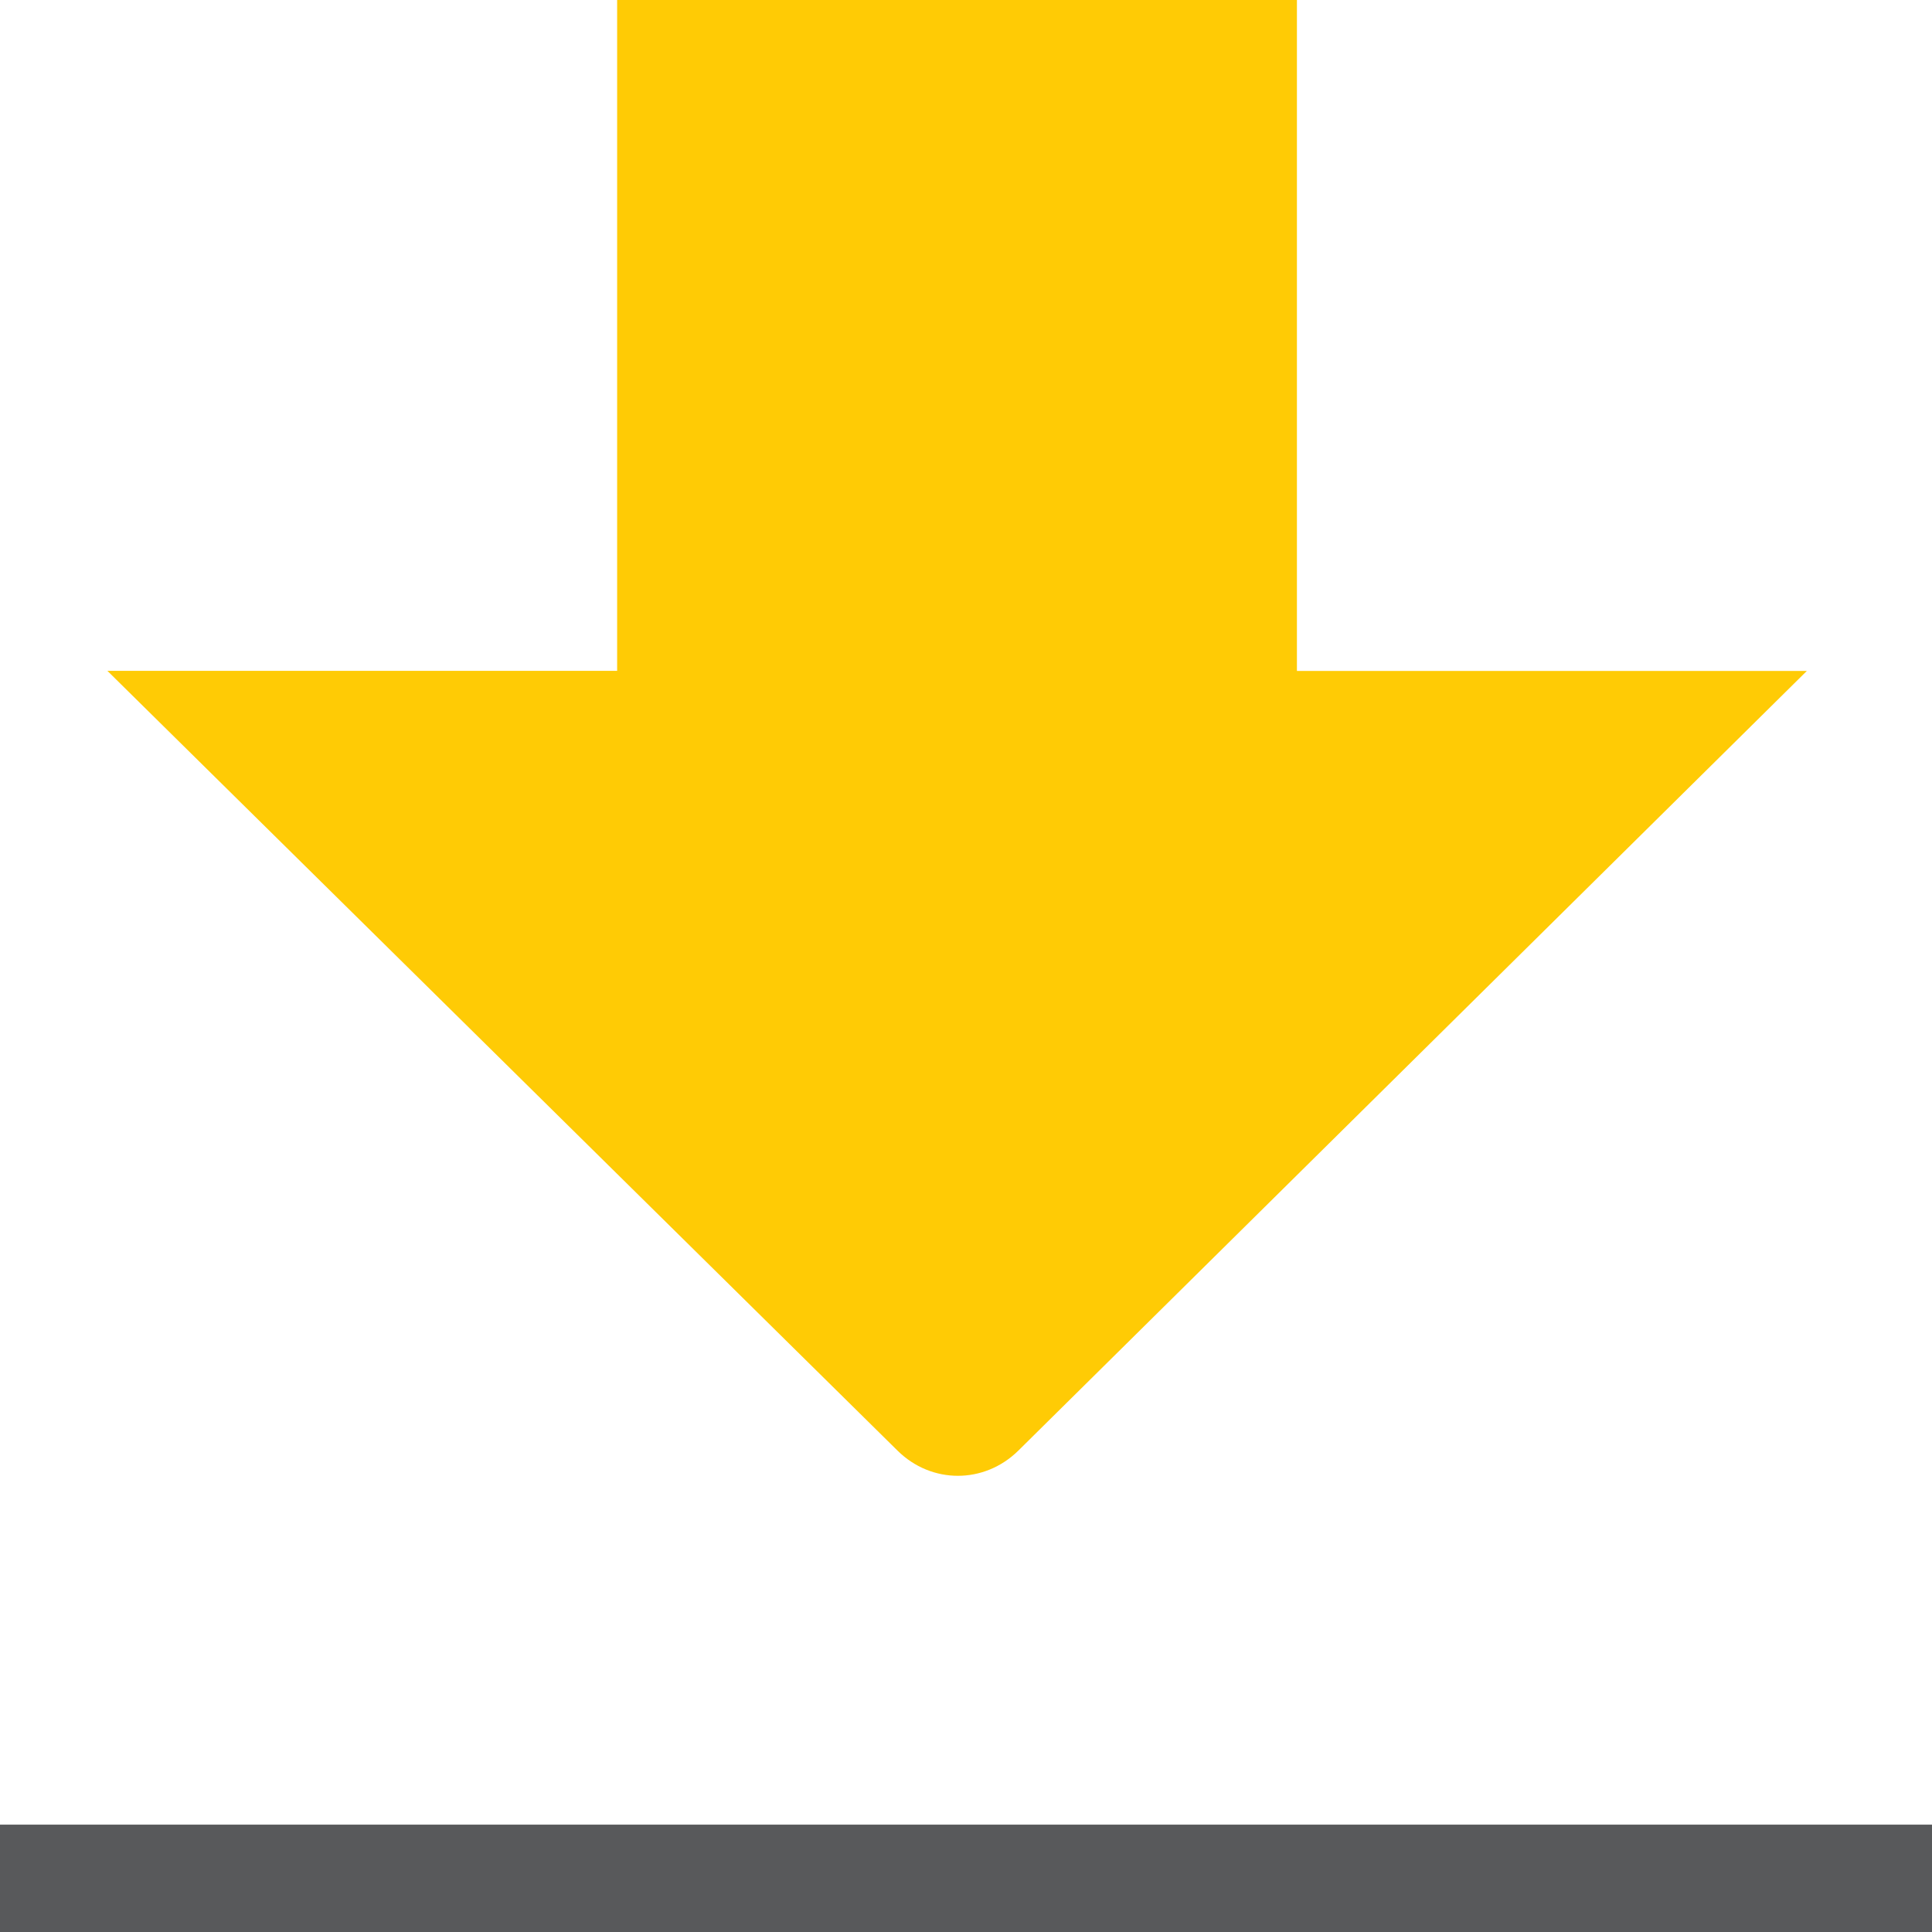 <svg xmlns="http://www.w3.org/2000/svg" width="14" height="14" viewBox="0 0 14 14">
    <g fill="none" fill-rule="evenodd">
        <path fill="#FFCB05" fill-rule="nonzero" d="M9.398 4.861V0H4.472v4.861H.778l5.726 5.651c.246.243.628.243.875 0l5.714-5.65H9.398z"/>
        <path fill="#58595B" d="M0 13.222H14V14.222H0z"/>
    </g>
</svg>
